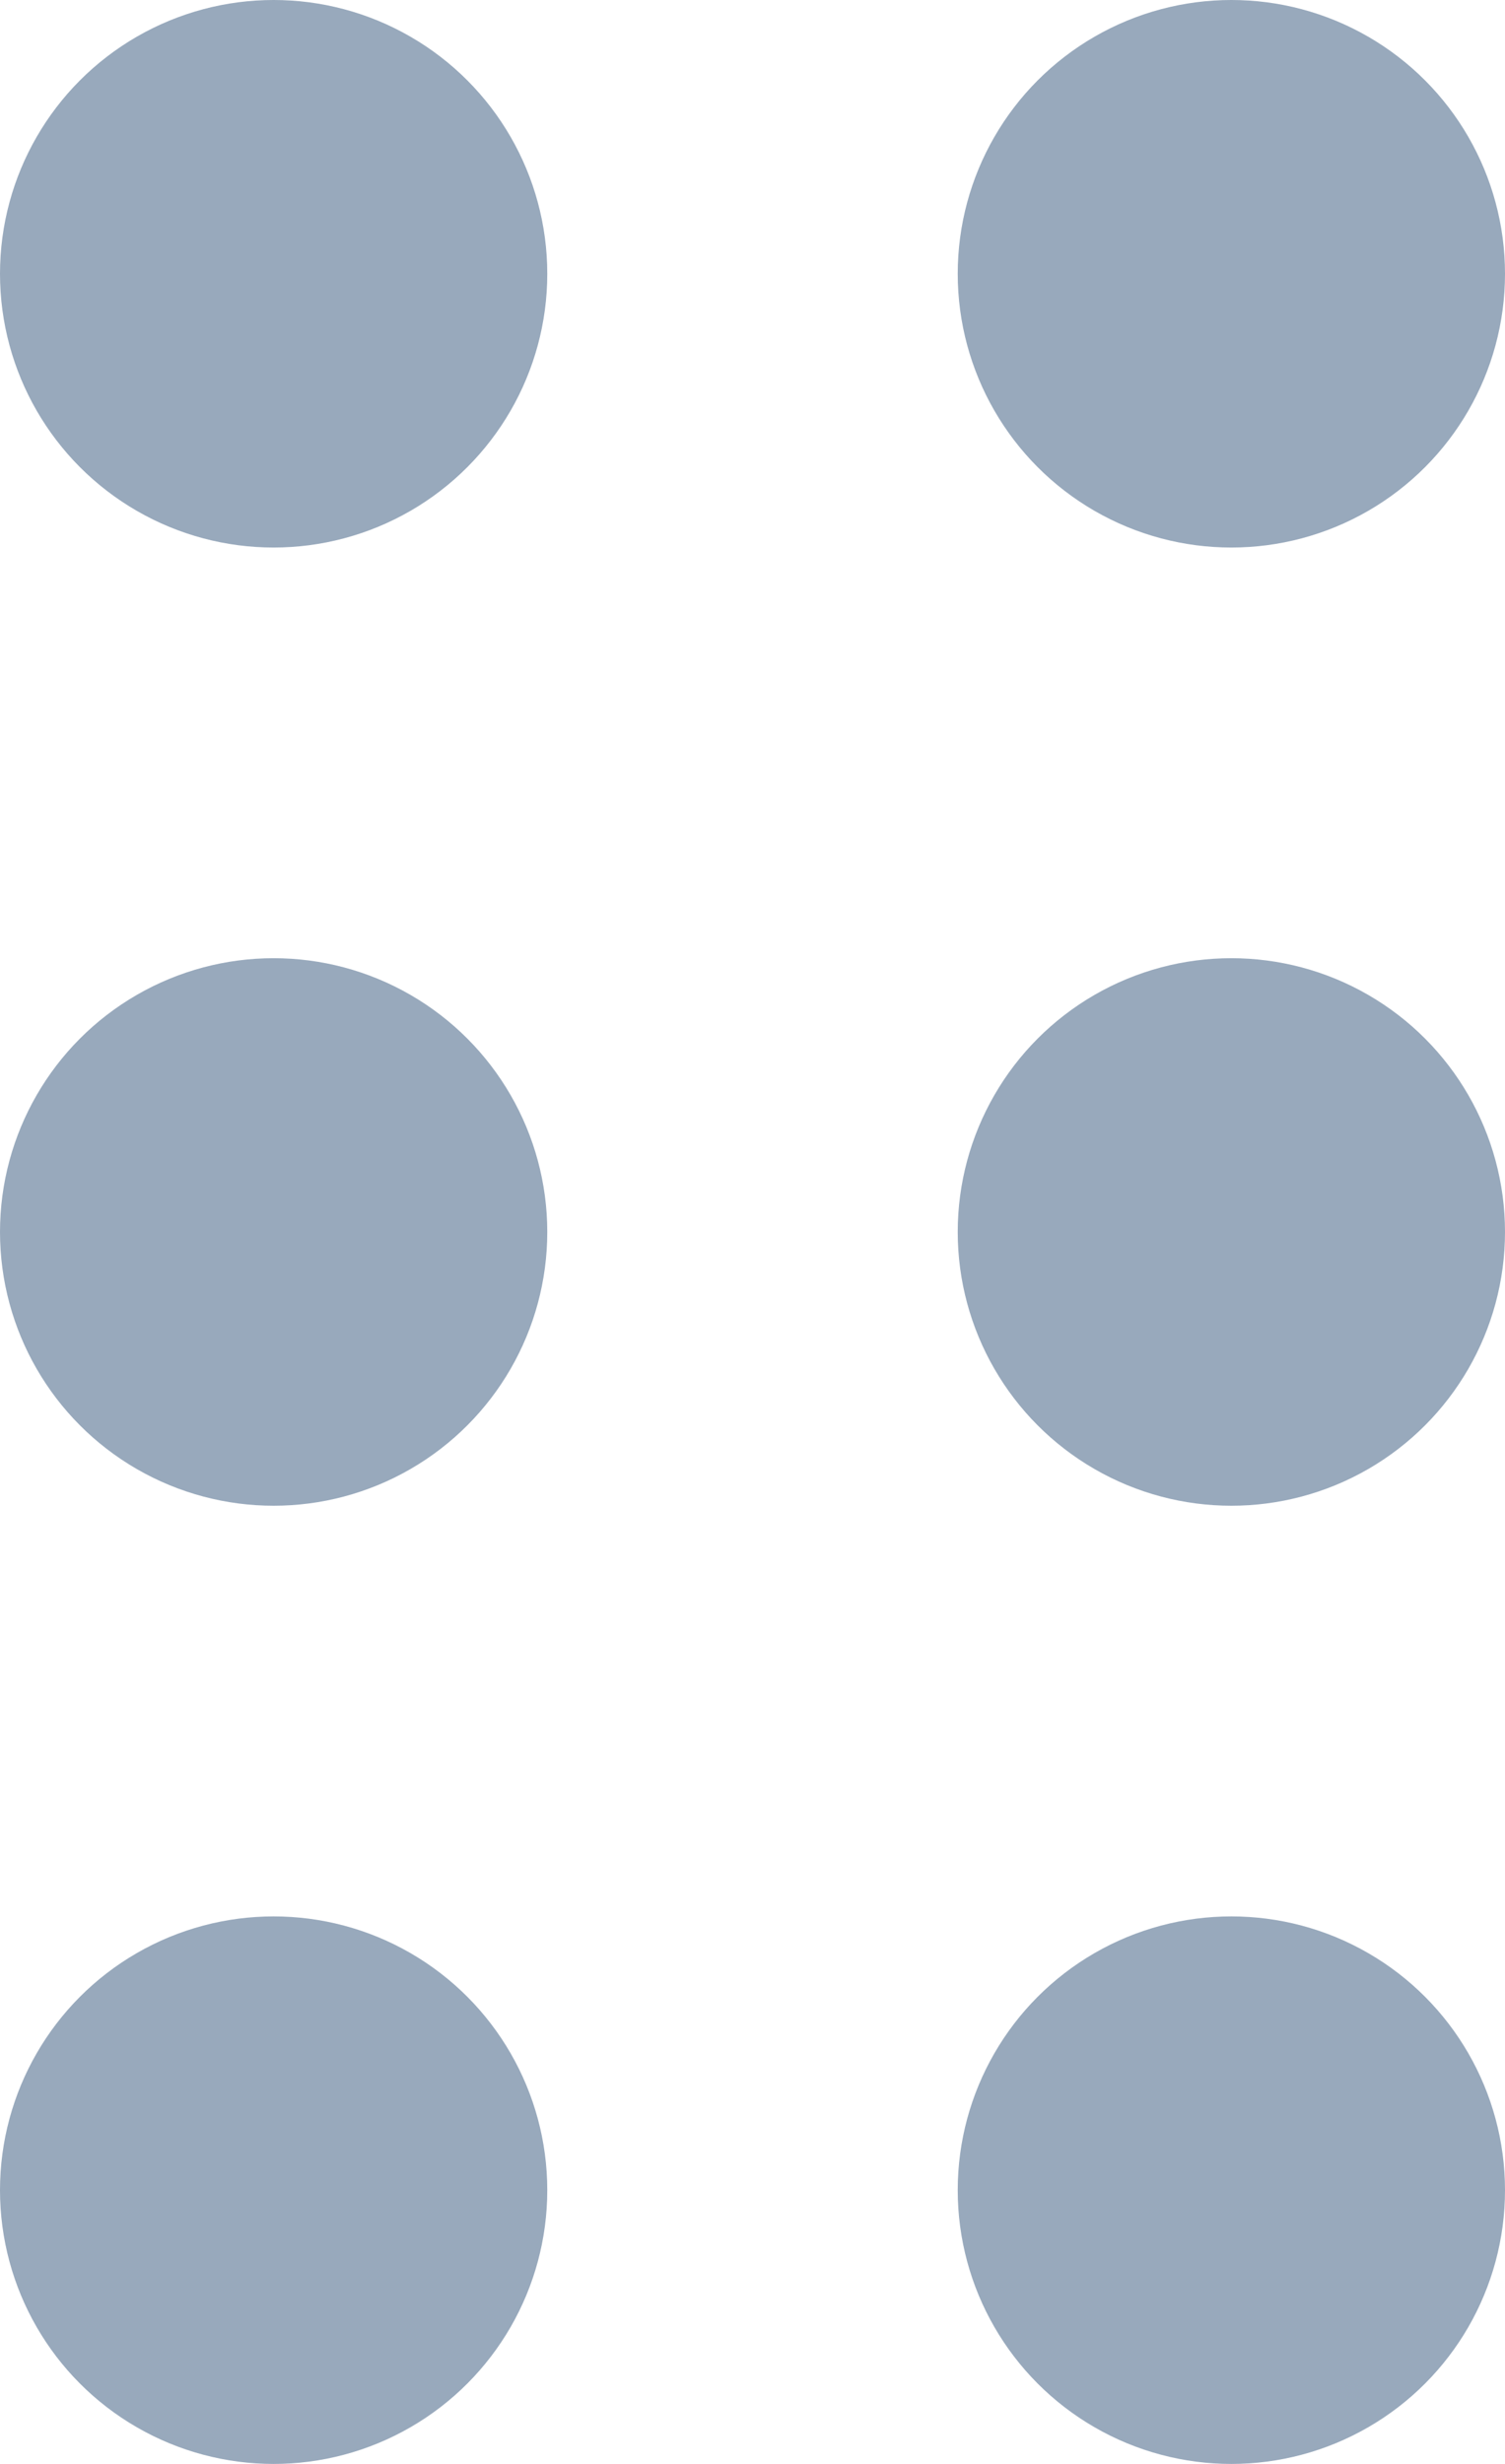 <svg xmlns="http://www.w3.org/2000/svg" width="11" height="18" viewBox="0 0 11 18"><defs><style>.a{fill:#98a9bc;}</style></defs><g transform="translate(-1276 -781)"><circle class="a" cx="2" cy="2" r="2" transform="translate(1276 781)"/><circle class="a" cx="2" cy="2" r="2" transform="translate(1283 781)"/><circle class="a" cx="2" cy="2" r="2" transform="translate(1276 788)"/><circle class="a" cx="2" cy="2" r="2" transform="translate(1283 788)"/><circle class="a" cx="2" cy="2" r="2" transform="translate(1276 795)"/><circle class="a" cx="2" cy="2" r="2" transform="translate(1283 795)"/></g></svg>